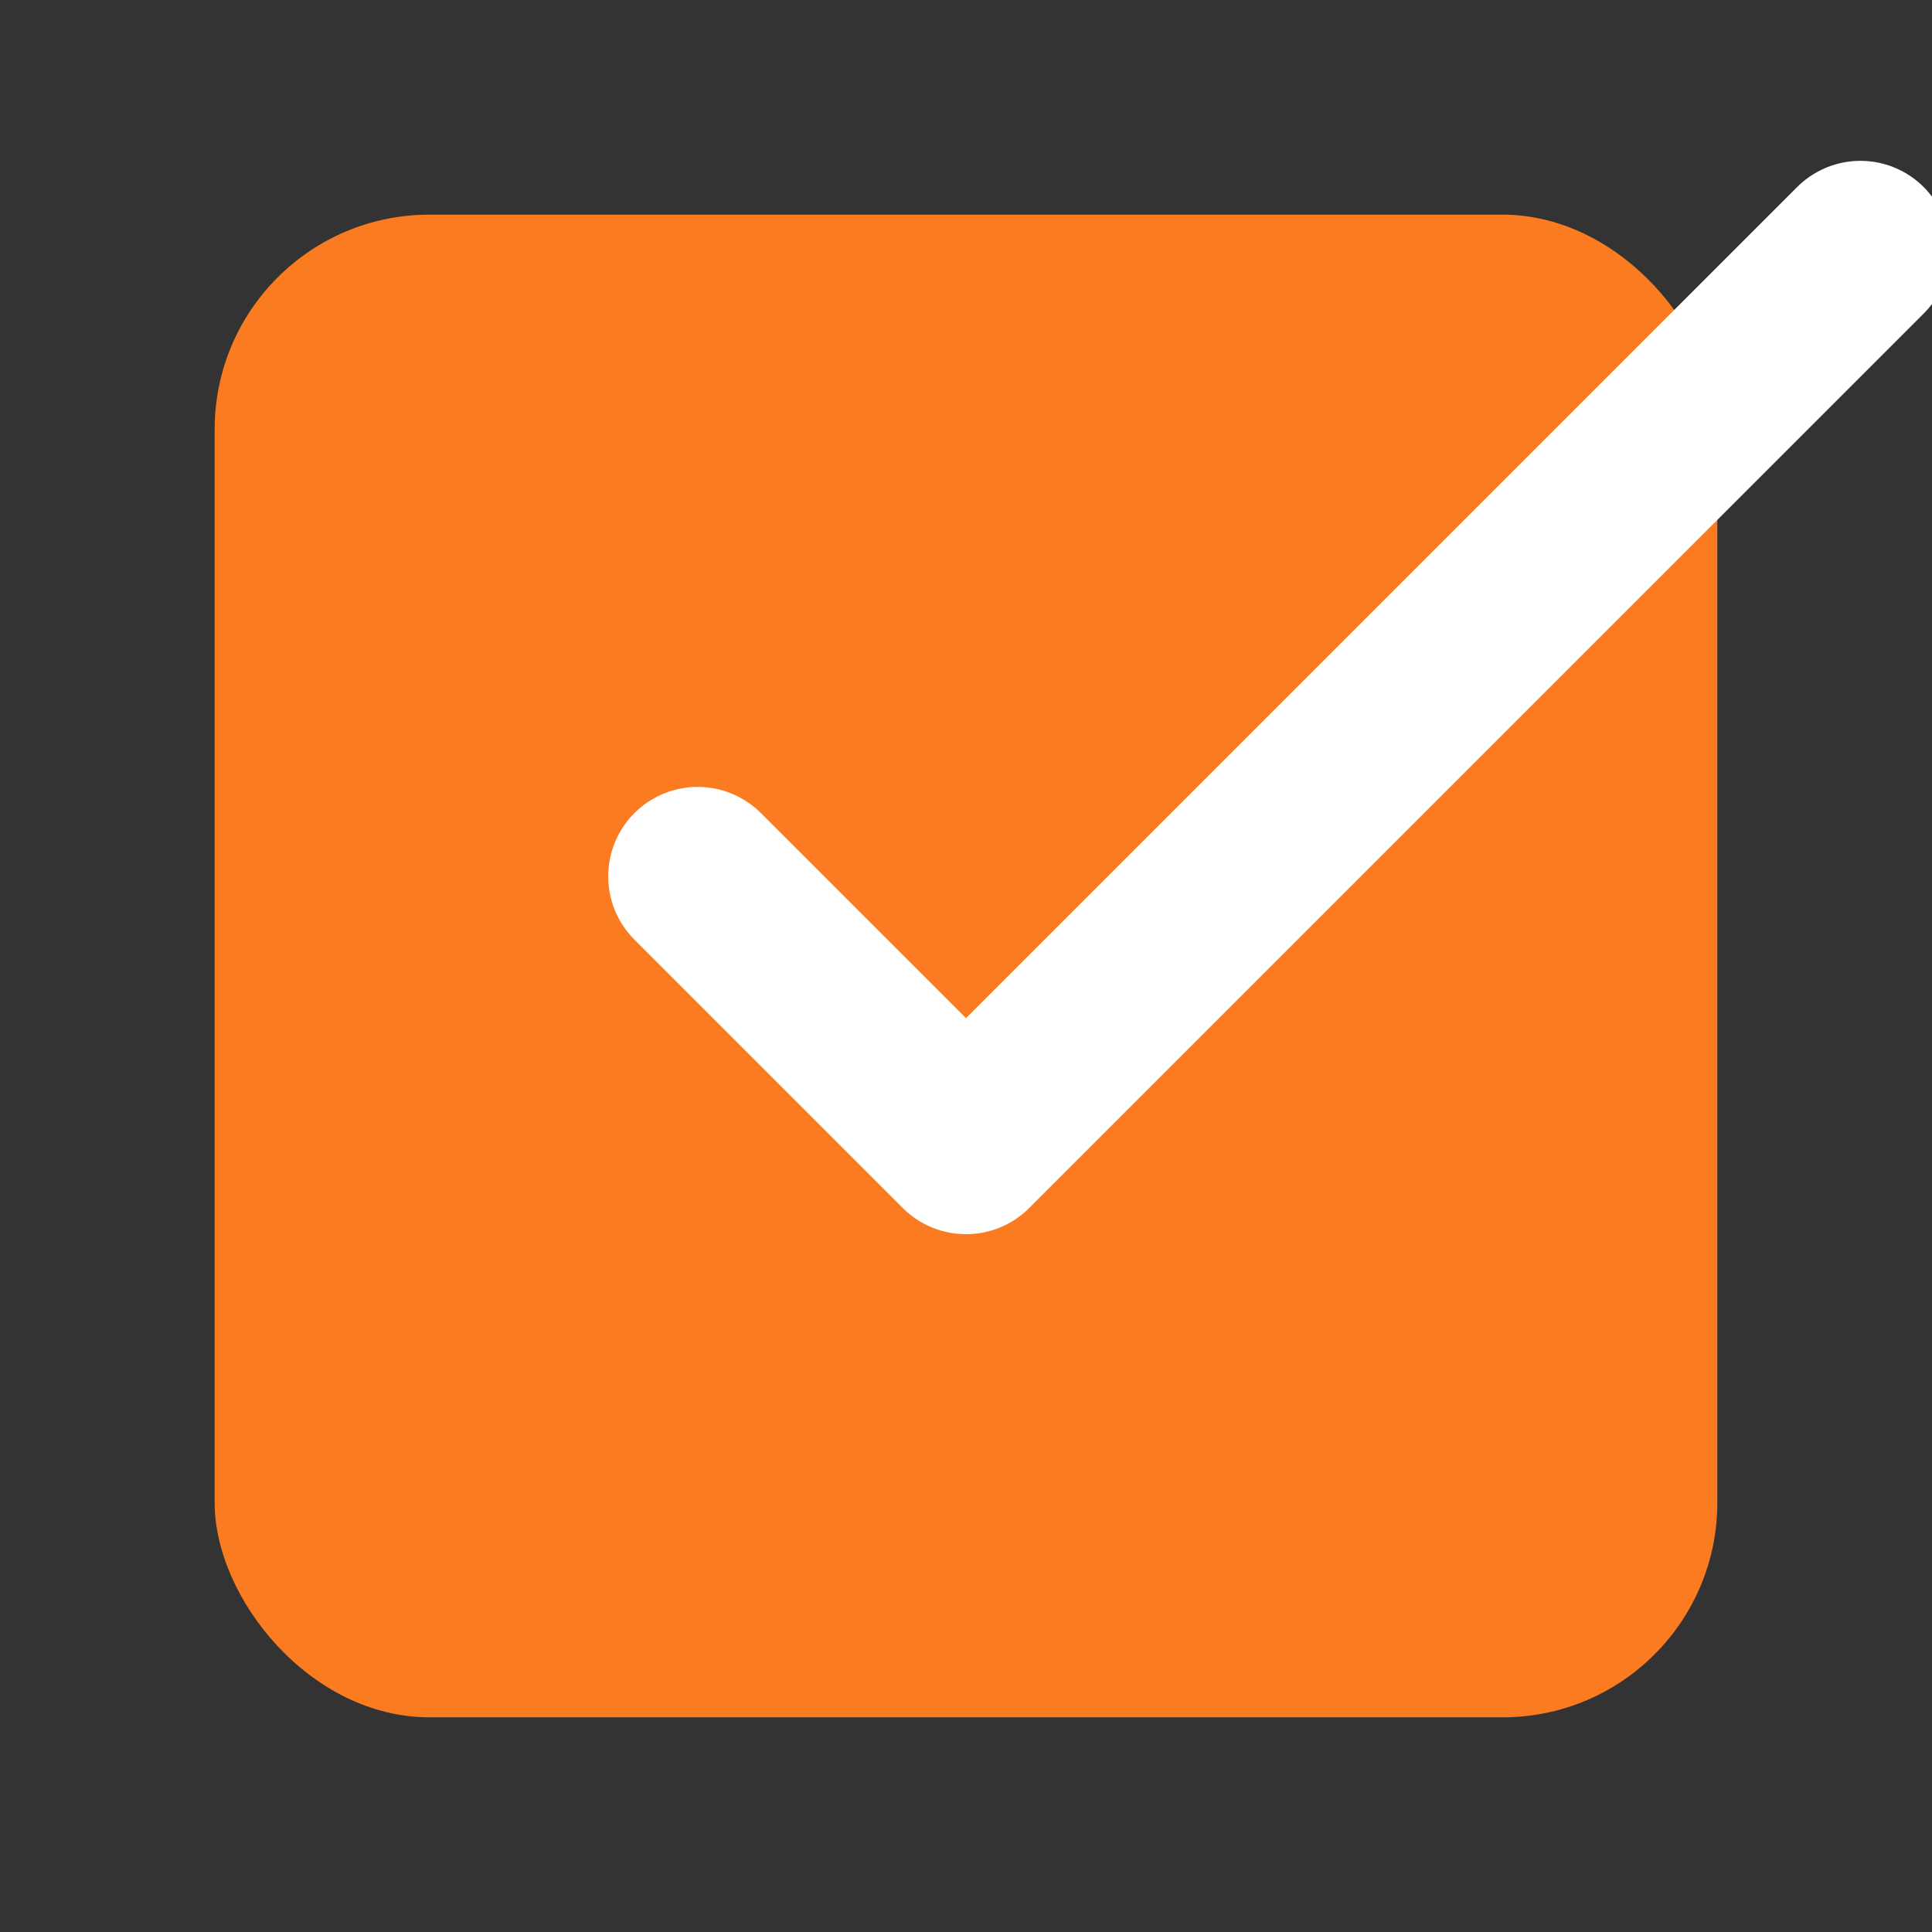 <svg width="18" height="18" viewBox="0 0 18 18" fill="none" xmlns="http://www.w3.org/2000/svg">
<rect x="0" y="0" width="18" height="18" fill="#333333" stroke="none"/>
<g clip-path="url(#clip0_3488_34600)">
<rect x="2" y="2" width="14" height="14" rx="2" fill="#FB7C20"/>
<path d="M6.5 8.165L9 10.665L17.333 2.332" stroke="white" stroke-width="1.667" stroke-linecap="round" stroke-linejoin="round"/>
</g>
<defs>
<clipPath id="clip0_3488_34600">
<rect width="18" height="18" fill="white"/>
</clipPath>
</defs>
</svg>
